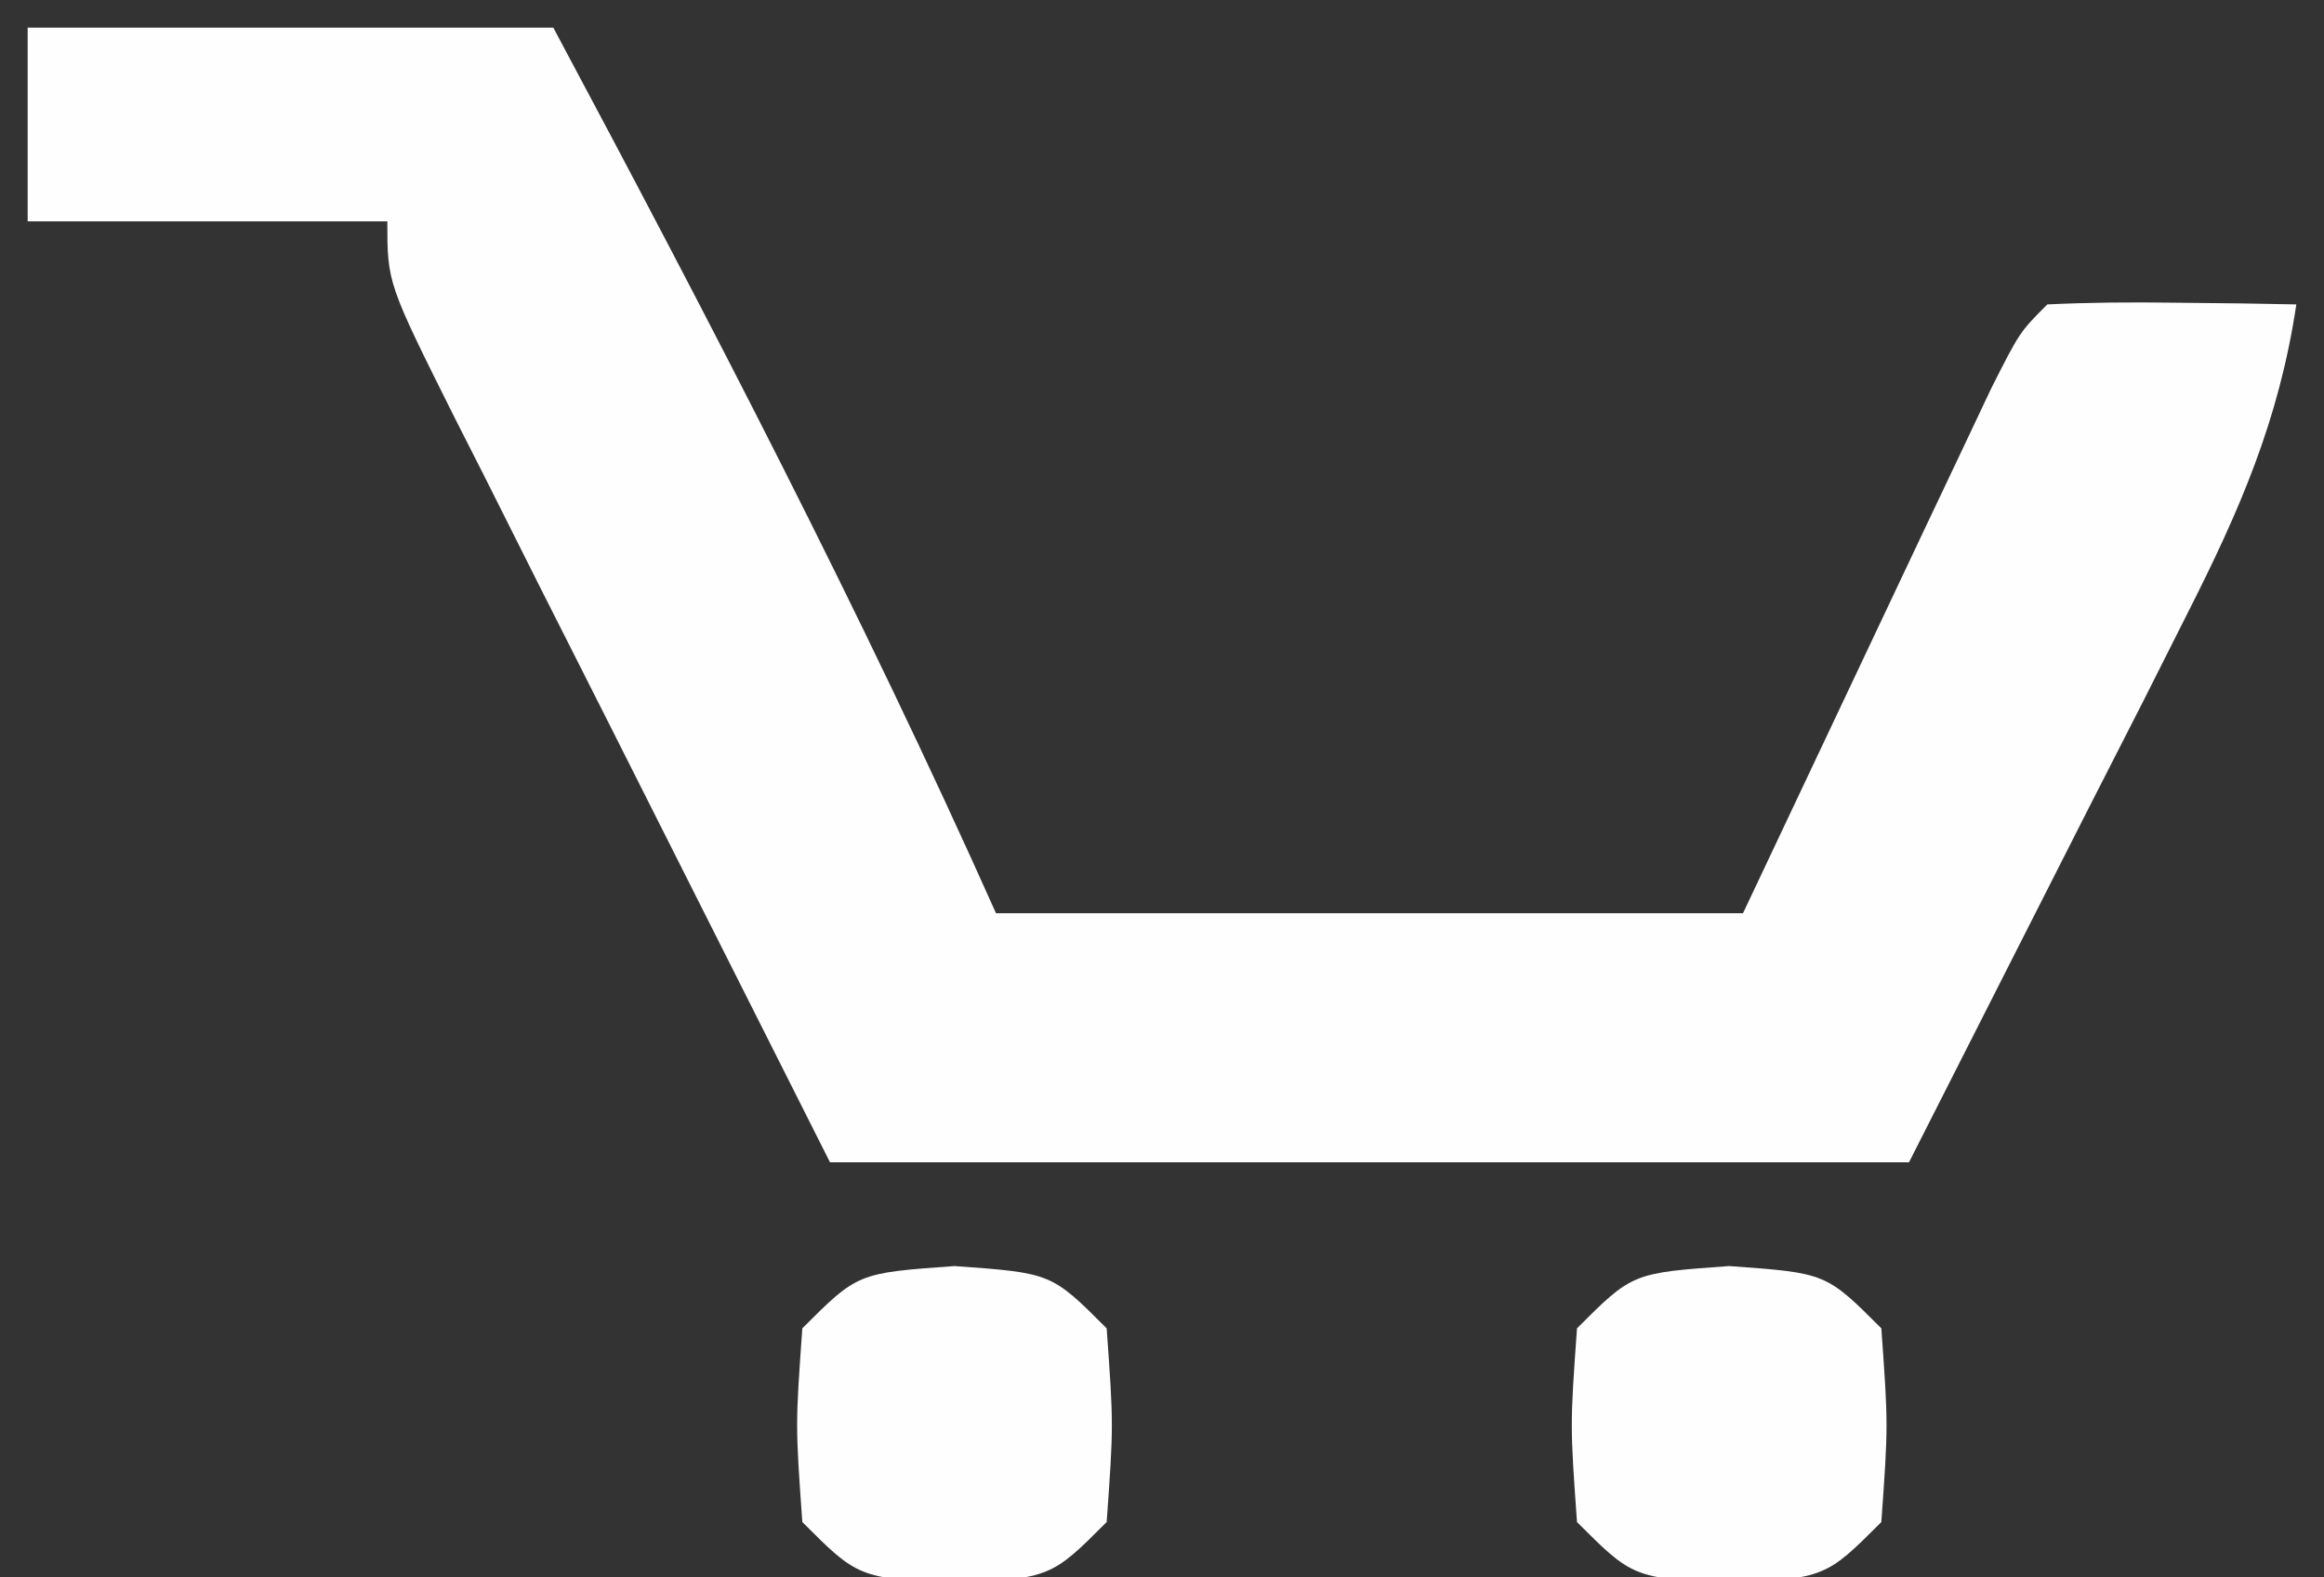 <?xml version="1.0" encoding="UTF-8"?>
<svg version="1.1" xmlns="http://www.w3.org/2000/svg" width="84" height="57">
<rect width="100%" height="100%" fill="#333333" stroke="none"/>
<path d="M0 0 C6.27 0 12.54 0 19 0 C24.636 10.548 30.117 21.078 35 32 C43.91 32 52.82 32 62 32 C65.248 25.135 65.248 25.135 68.492 18.268 C68.896 17.418 69.299 16.567 69.715 15.691 C70.129 14.817 70.542 13.942 70.969 13.041 C72 11 72 11 73 10 C74.519 9.928 76.042 9.916 77.562 9.938 C78.389 9.947 79.215 9.956 80.066 9.965 C80.704 9.976 81.343 9.988 82 10 C81.376 14.17 79.962 17.425 78.059 21.176 C77.533 22.219 77.008 23.262 76.467 24.337 C75.462 26.305 75.462 26.305 74.438 28.312 C71.251 34.593 71.251 34.593 68 41 C55.13 41 42.26 41 29 41 C25.04 33.142 25.04 33.142 21 25.125 C20.165 23.473 19.329 21.82 18.469 20.118 C17.812 18.81 17.156 17.503 16.5 16.195 C16.155 15.515 15.809 14.834 15.453 14.133 C13 9.228 13 9.228 13 7 C8.71 7 4.42 7 0 7 C0 4.69 0 2.38 0 0 Z " fill="#FEFEFE" transform="translate(1,1)"/>
<path d="M0 0 C3.5 0.25 3.5 0.25 5.5 2.25 C5.75 5.75 5.75 5.75 5.5 9.25 C3.5 11.25 3.5 11.25 0 11.5 C-3.5 11.25 -3.5 11.25 -5.5 9.25 C-5.75 5.75 -5.75 5.75 -5.5 2.25 C-3.5 0.25 -3.5 0.25 0 0 Z " fill="#FEFEFE" transform="translate(62.5,45.75)"/>
<path d="M0 0 C3.5 0.25 3.5 0.25 5.5 2.25 C5.75 5.75 5.75 5.75 5.5 9.25 C3.5 11.25 3.5 11.25 0 11.5 C-3.5 11.25 -3.5 11.25 -5.5 9.25 C-5.75 5.75 -5.75 5.75 -5.5 2.25 C-3.5 0.25 -3.5 0.25 0 0 Z " fill="#FEFEFE" transform="translate(34.5,45.75)"/>
</svg>
